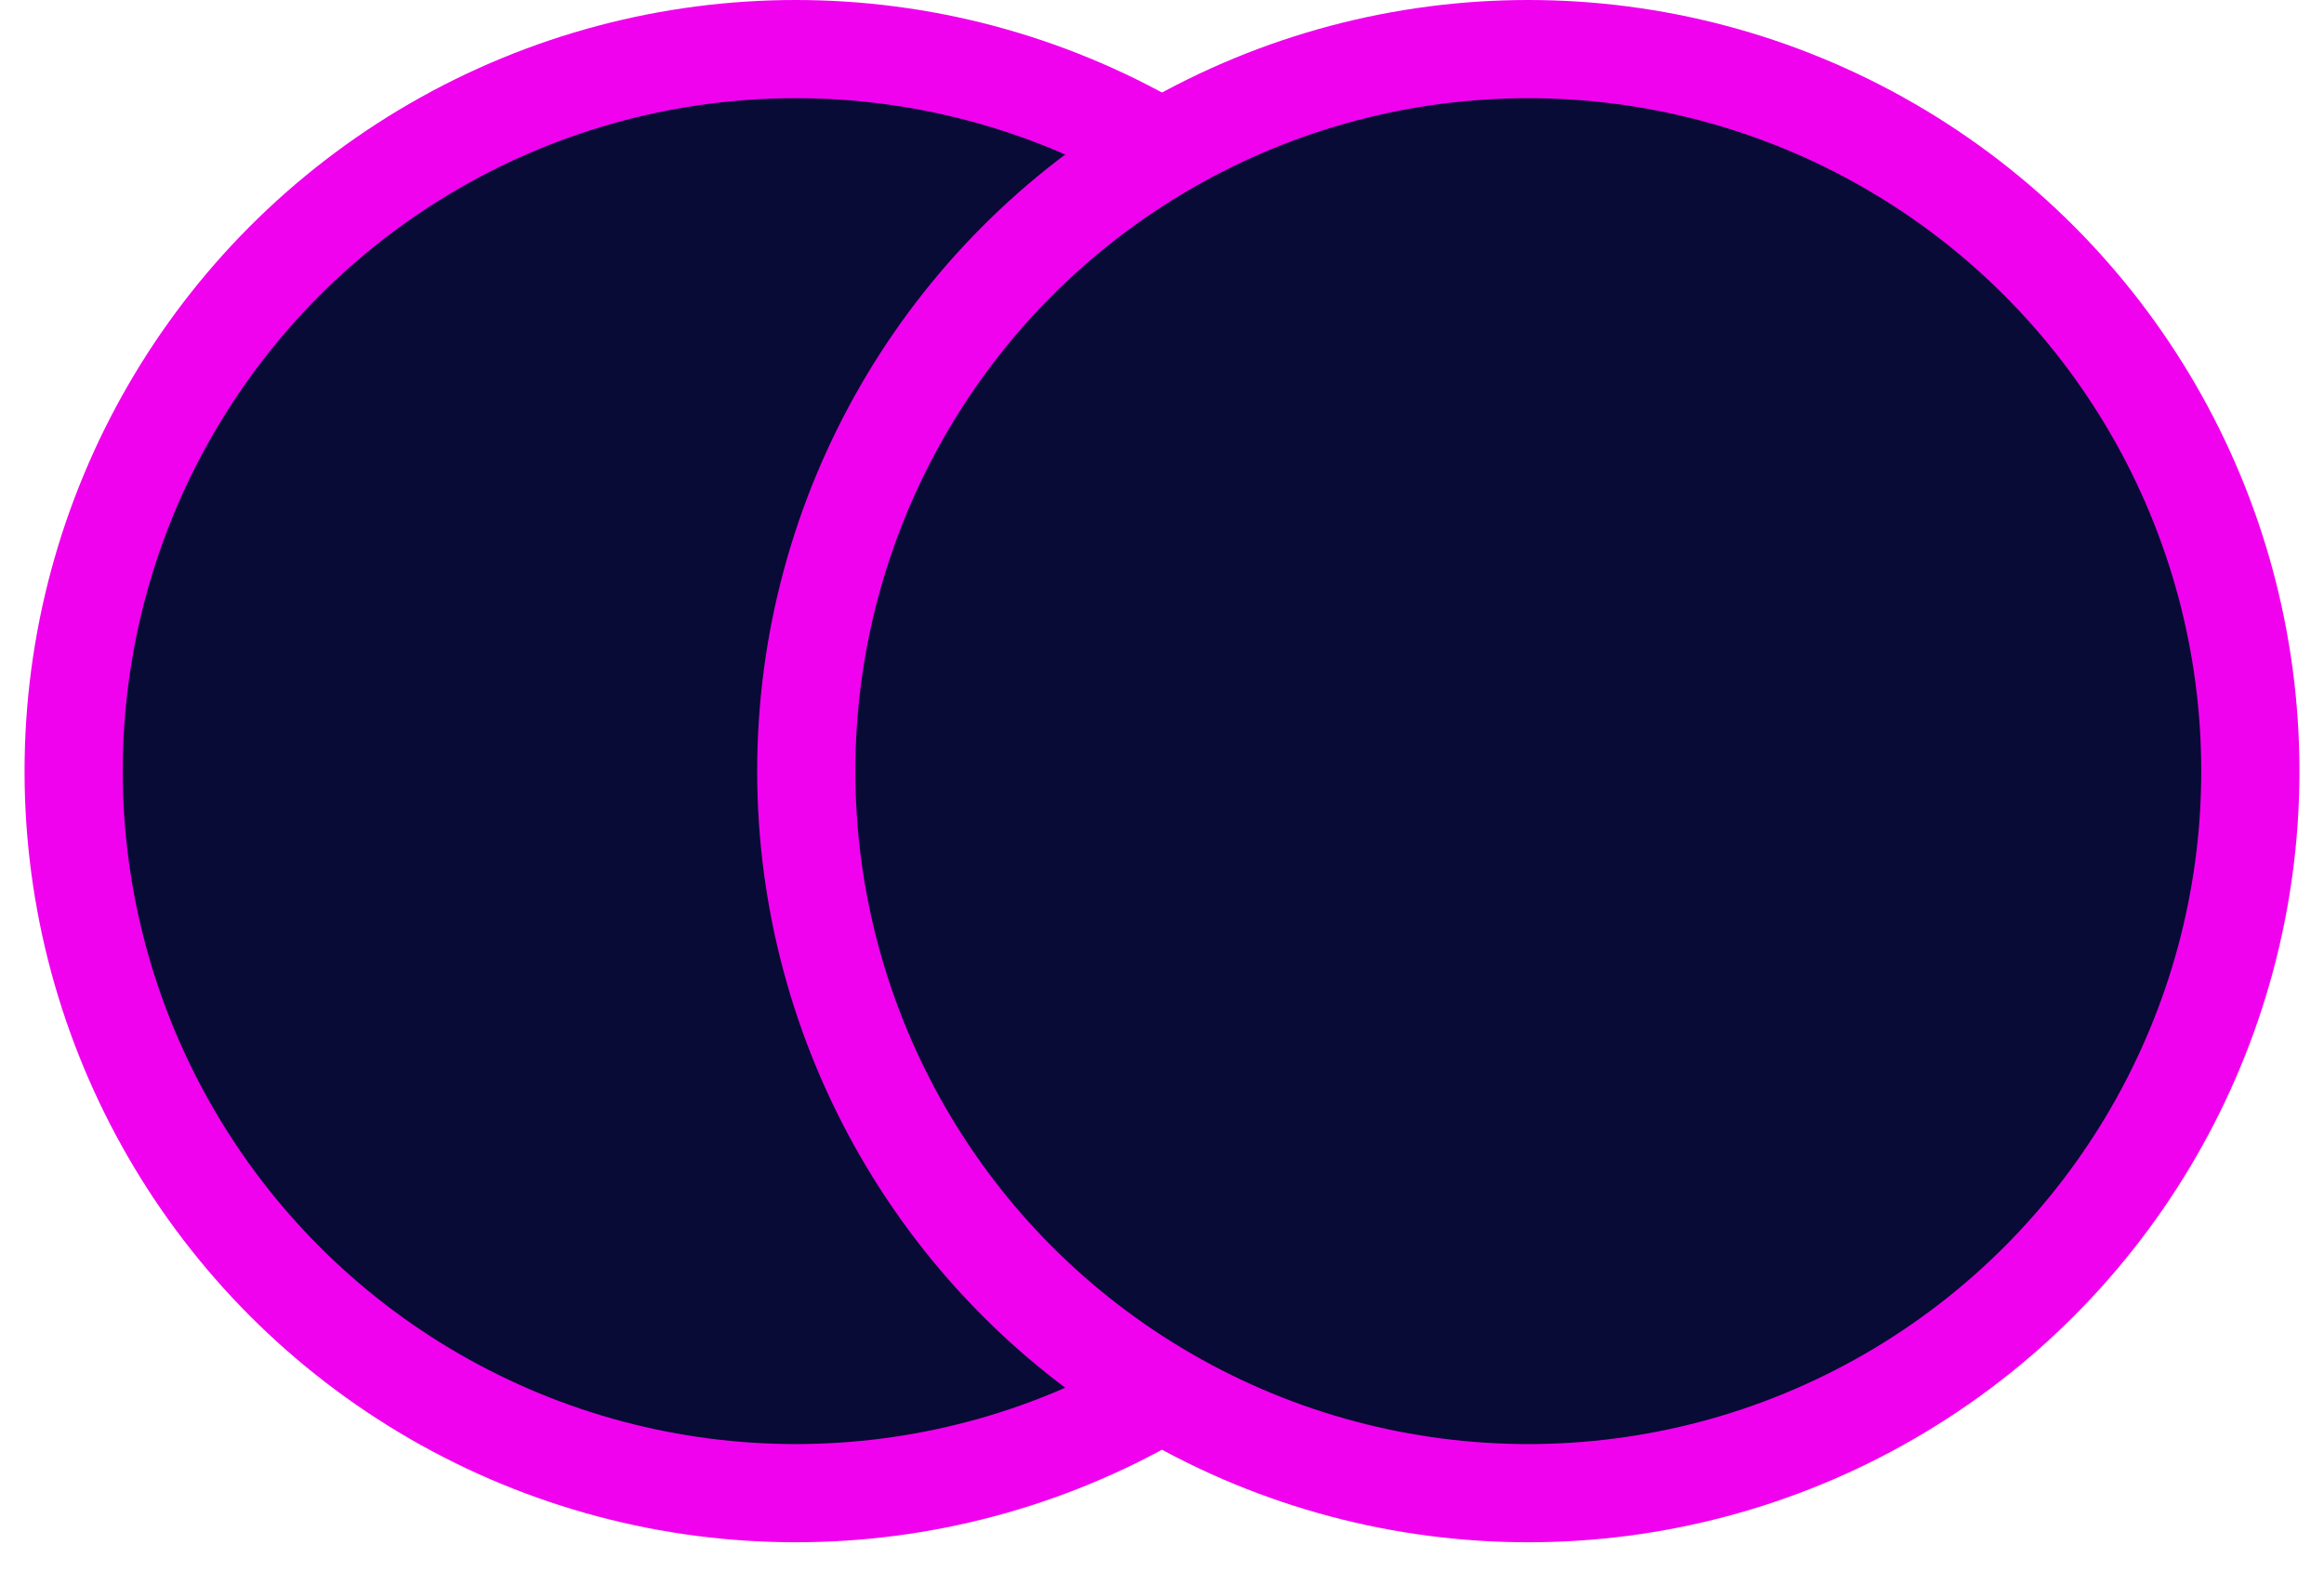 <svg width="71" height="48" viewBox="0 0 71 48" fill="none" xmlns="http://www.w3.org/2000/svg">
<circle cx="24.309" cy="23.559" r="22.059" fill="#070B36" stroke="#F002EE" stroke-width="3"/>
<circle cx="46.691" cy="23.559" r="22.059" fill="#070B36" stroke="#F002EE" stroke-width="3"/>
</svg>
